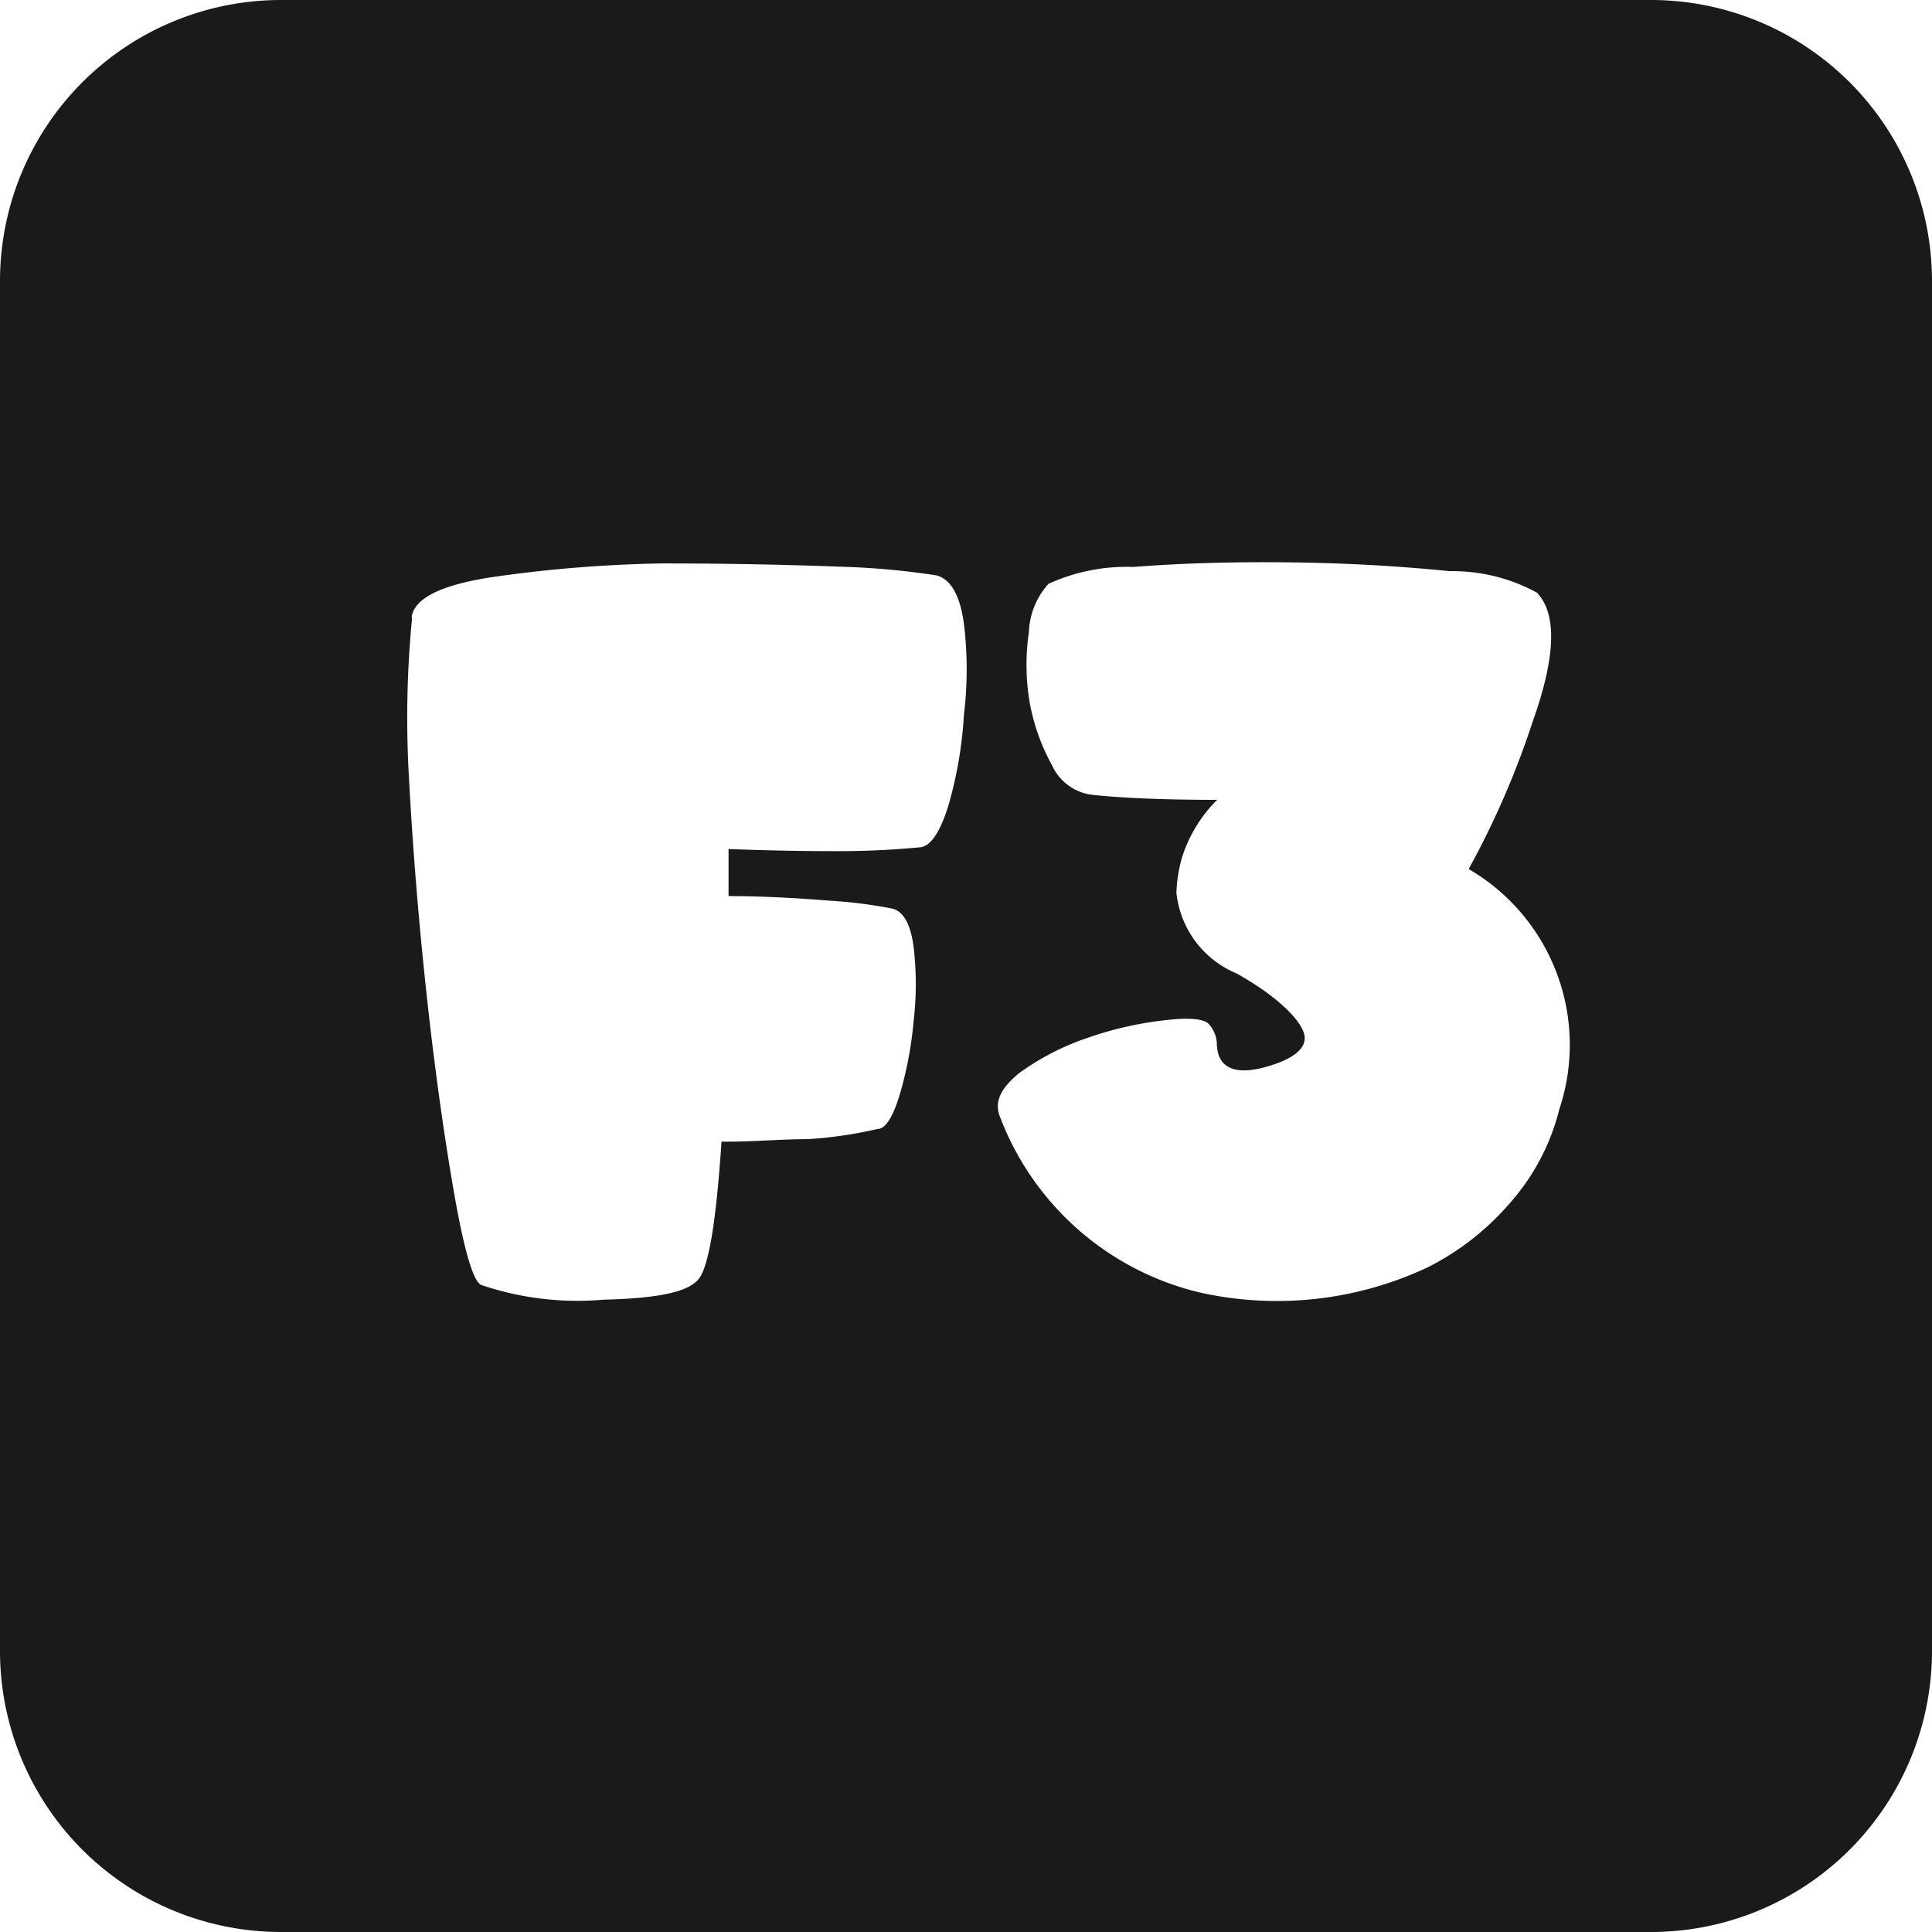 <svg xmlns="http://www.w3.org/2000/svg" viewBox="0 0 55 55"><defs><style>.cls-1{fill:#1a1a1a;}</style></defs><title>f3_black</title><g id="Layer_2" data-name="Layer 2"><g id="Black"><path class="cls-1" d="M8,55H47a8,8,0,0,0,8-8V8a8,8,0,0,0-8-8H8A8,8,0,0,0,0,8V47A8,8,0,0,0,8,55ZM29,30.56a7.2,7.2,0,0,1,1.92-1,10,10,0,0,1,2.19-.51c.71-.09,1.14-.05,1.29.09a.89.89,0,0,1,.24.54c0,.71.49.94,1.37.7s1.25-.59,1.1-1-.8-1.05-1.91-1.67a2.8,2.8,0,0,1-1.71-2.3,4.12,4.12,0,0,1,.16-1,4,4,0,0,1,1-1.64c-1.73,0-2.93-.07-3.61-.15a1.46,1.46,0,0,1-1.1-.85,5.84,5.84,0,0,1-.63-1.79A6.36,6.36,0,0,1,29.29,18a2.16,2.16,0,0,1,.56-1.38,5.35,5.35,0,0,1,2.42-.48c1.39-.11,2.88-.15,4.5-.13s3.11.11,4.5.25a5,5,0,0,1,2.48.61c.58.6.54,1.82-.11,3.65a24.54,24.54,0,0,1-1.83,4.22,5.79,5.79,0,0,1,2.58,6.84A6.32,6.32,0,0,1,43,34.23a7.61,7.61,0,0,1-2.34,1.84,10.08,10.08,0,0,1-6.48.73,8.09,8.09,0,0,1-5.71-5C28.3,31.38,28.47,31,29,30.56Zm-17.28-13c.08-.53.84-.91,2.29-1.13a37.94,37.94,0,0,1,4.82-.39q2.65,0,5,.09a22.06,22.06,0,0,1,2.83.25c.41.11.67.57.78,1.37a10.75,10.75,0,0,1,0,2.61A11.7,11.7,0,0,1,27,22.93c-.24.77-.51,1.16-.8,1.19a24.36,24.36,0,0,1-2.46.11q-1.44,0-3-.06v1.34c1,0,2,.06,2.87.13a13.32,13.32,0,0,1,1.81.23c.31.09.51.46.59,1.1a9,9,0,0,1,0,2.09,10.82,10.82,0,0,1-.39,2.08c-.19.63-.4,1-.64,1a12.08,12.08,0,0,1-2,.29c-.79,0-1.61.08-2.44.07-.15,2.25-.36,3.55-.65,3.91s-1.1.55-2.72.59a8.52,8.52,0,0,1-3.47-.42c-.23-.1-.49-1-.77-2.6s-.55-3.51-.78-5.62-.4-4.2-.51-6.26A29.41,29.41,0,0,1,11.73,17.6Z"/></g></g></svg>